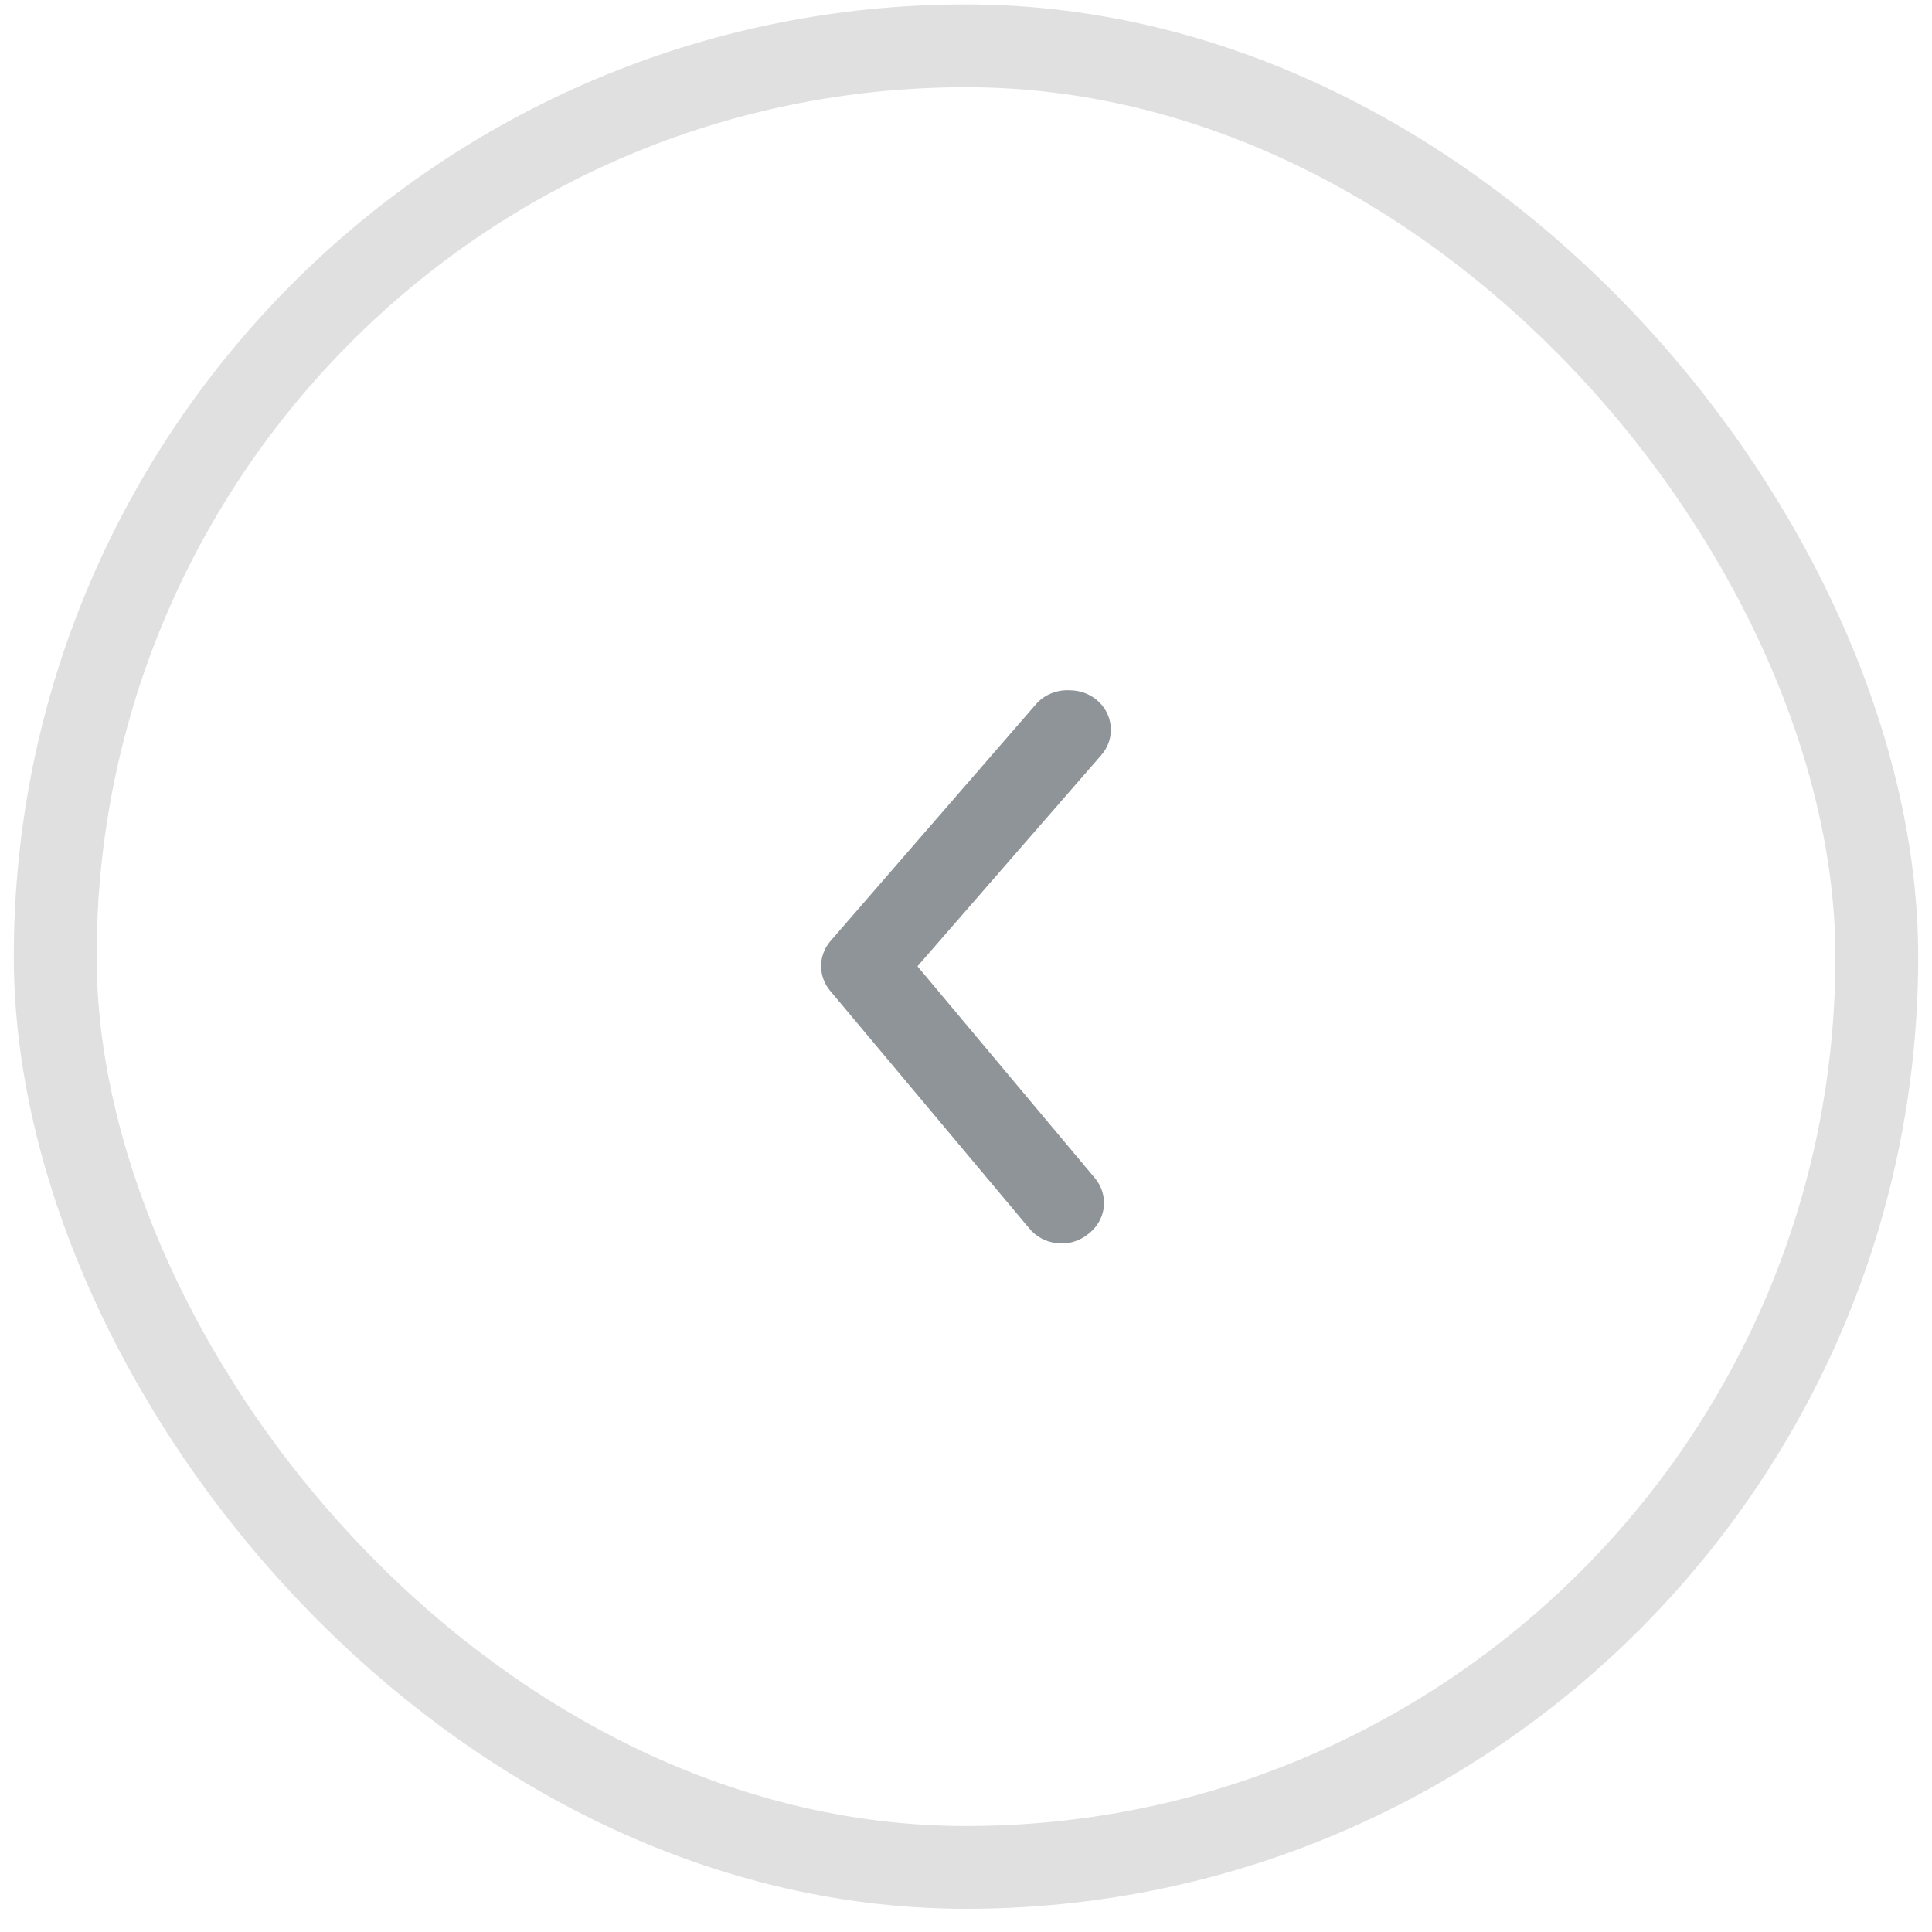 <svg width="69" height="69" viewBox="0 0 69 70" fill="none" xmlns="http://www.w3.org/2000/svg">
<rect x="1.5" y="1.66" width="66" height="66" rx="33" stroke="#E0E0E0" stroke-width="3"/>
<g clip-path="url(#clip0_1_405)">
<g clip-path="url(#clip1_1_405)">
<path d="M38.26 25.011C38.608 25.011 38.944 25.127 39.212 25.34C39.361 25.459 39.486 25.606 39.578 25.773C39.669 25.938 39.725 26.12 39.743 26.307C39.761 26.495 39.741 26.684 39.683 26.863C39.625 27.043 39.531 27.21 39.406 27.354L32.742 35.011L39.168 42.683C39.291 42.828 39.383 42.997 39.439 43.178C39.495 43.359 39.513 43.548 39.492 43.736C39.471 43.923 39.412 44.105 39.318 44.268C39.223 44.435 39.096 44.581 38.944 44.698C38.791 44.828 38.61 44.926 38.415 44.986C38.219 45.046 38.014 45.066 37.811 45.046C37.607 45.026 37.41 44.966 37.23 44.869C37.051 44.772 36.896 44.641 36.772 44.483L29.589 35.911C29.369 35.656 29.25 35.335 29.25 35.005C29.25 34.673 29.369 34.353 29.588 34.098L37.026 25.526C37.177 25.351 37.366 25.214 37.579 25.126C37.795 25.037 38.027 24.997 38.26 25.011Z" fill="#8F9498"/>
</g>
</g>
<defs>
<clipPath id="clip0_1_405">
<rect width="11" height="21" fill="white" transform="matrix(-1 0 0 -1 40 45.16)"/>
</clipPath>
<clipPath id="clip1_1_405">
<rect width="10.5" height="21" fill="white" transform="matrix(-1 0 0 -1 39.75 45.16)"/>
</clipPath>
</defs>
</svg>
